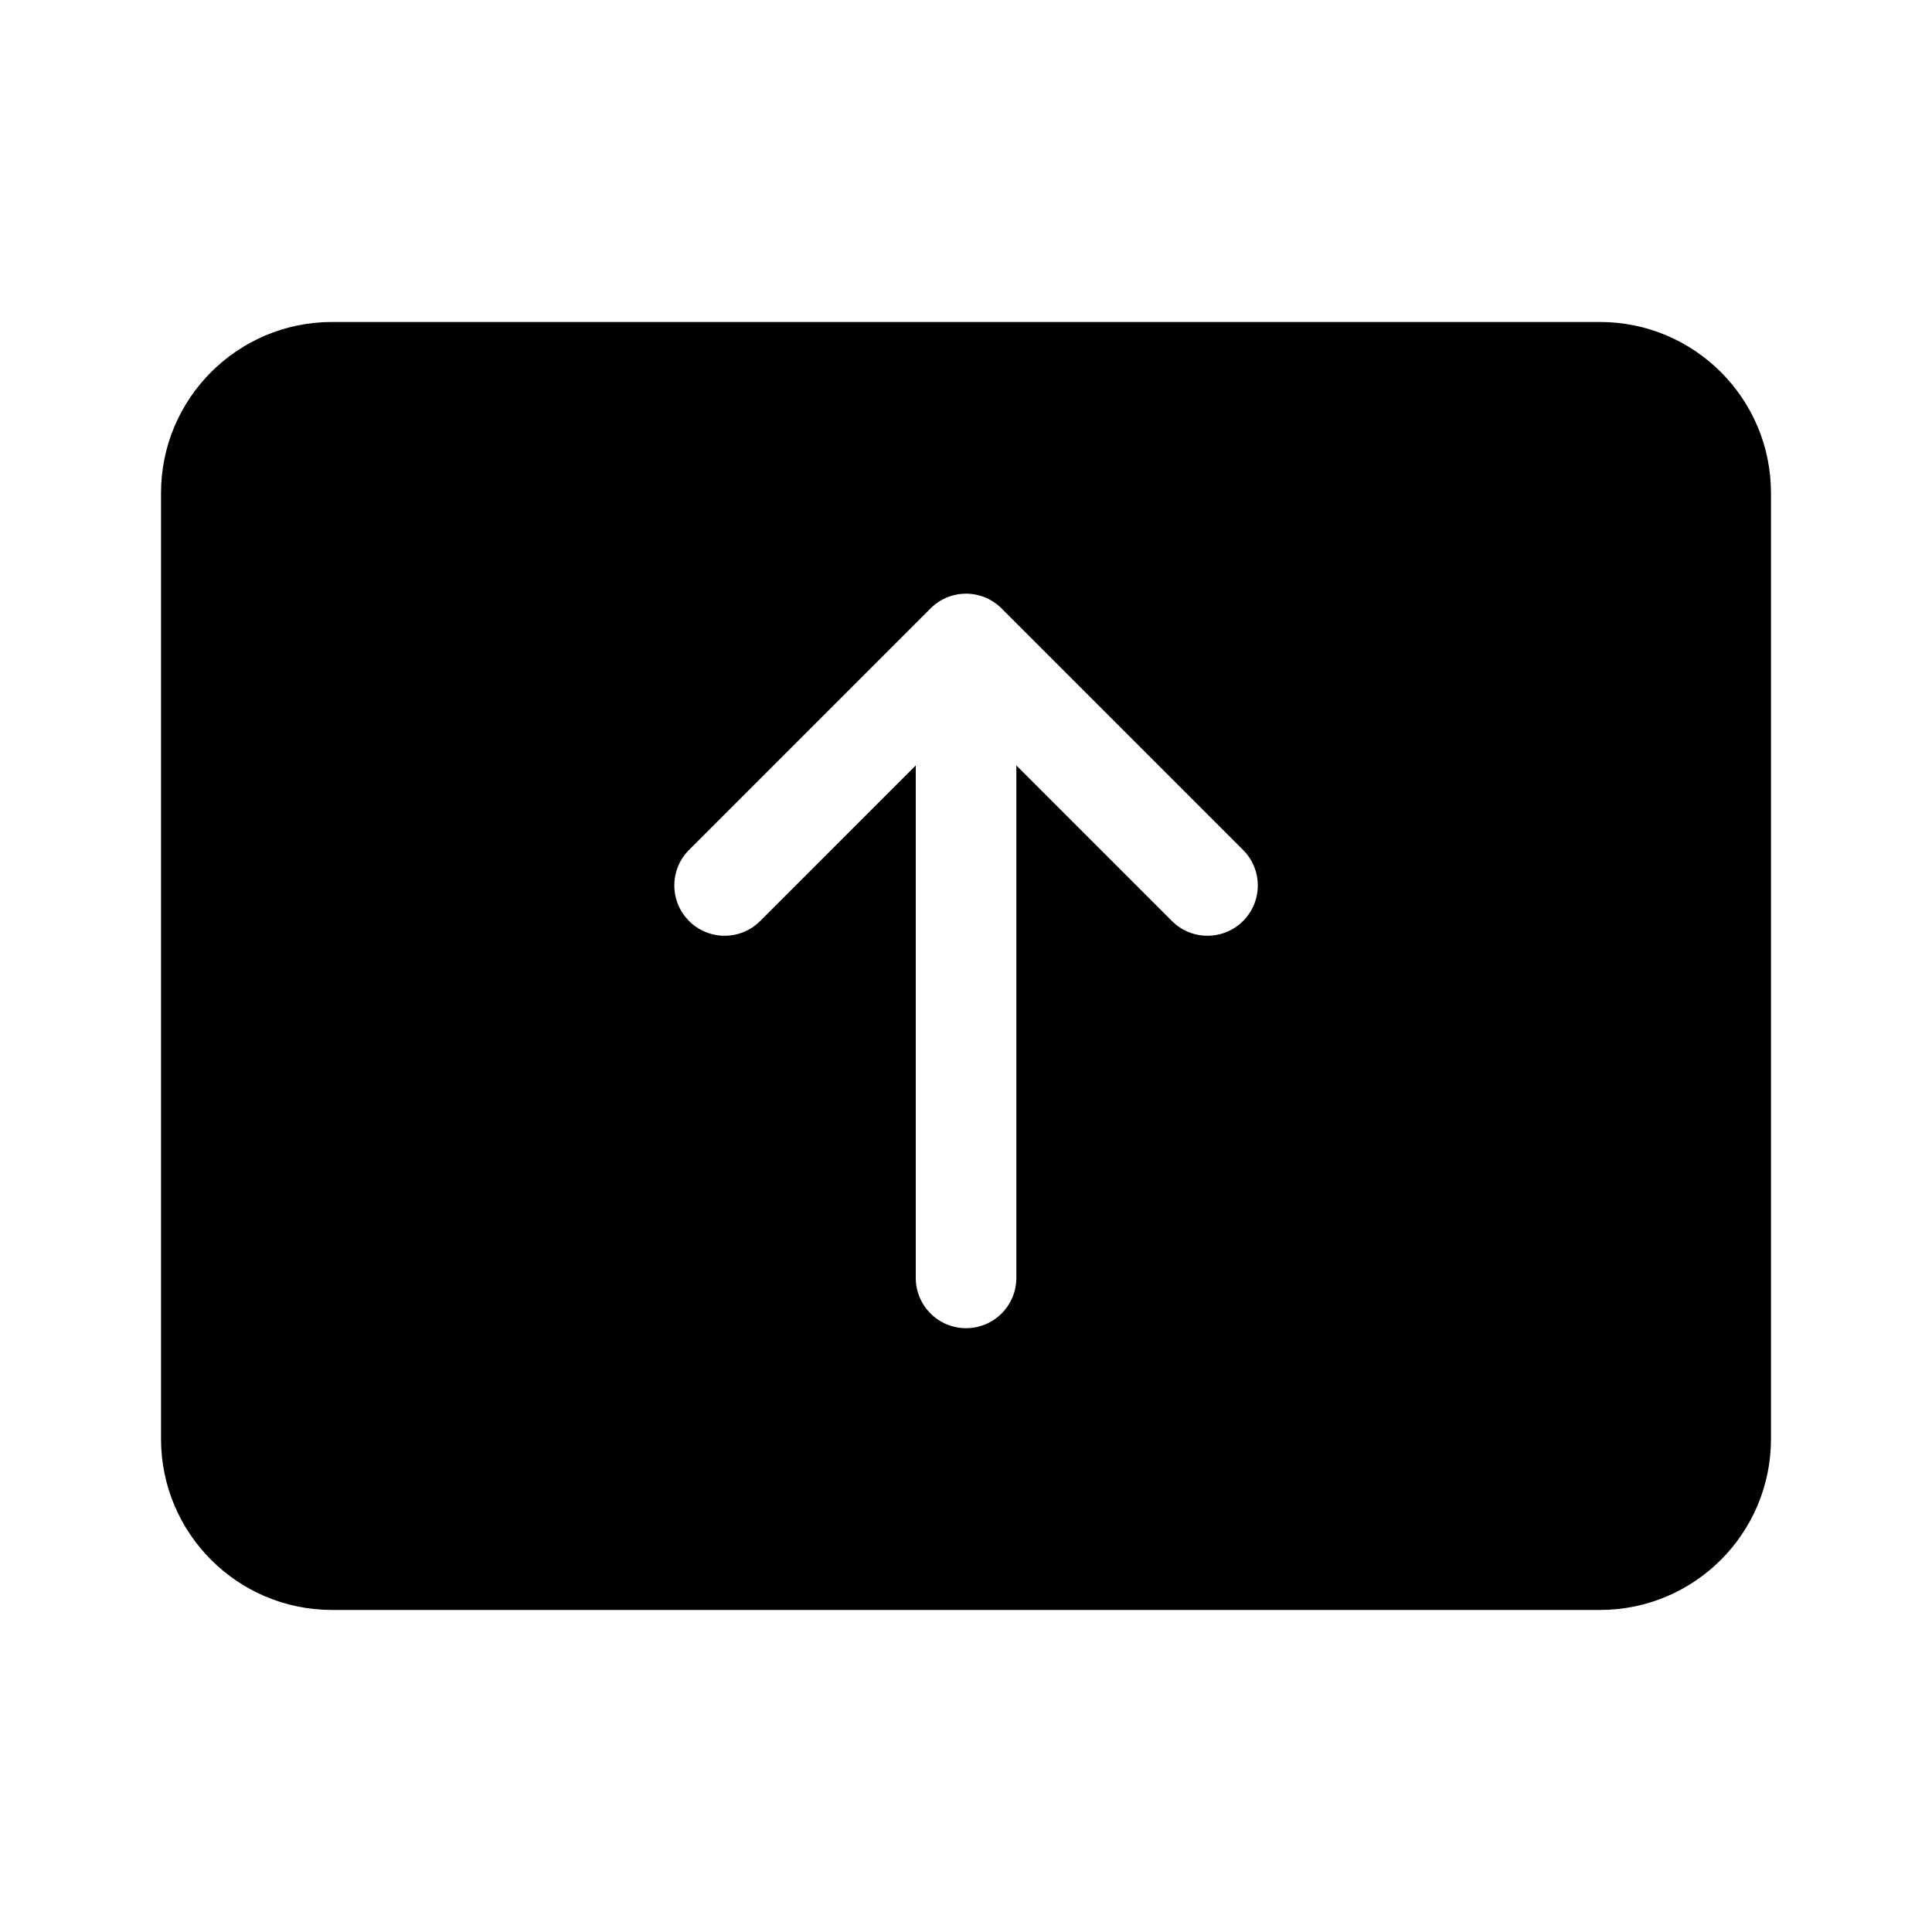 <!-- Generated by IcoMoon.io -->
<svg version="1.1" xmlns="http://www.w3.org/2000/svg" width="32" height="32" viewBox="0 0 32 32">
<title>share-screen-start-filled</title>
<path d="M5.5 5.333c-1.565 0-2.833 1.269-2.833 2.833v0 15.667c0 1.565 1.269 2.833 2.833 2.833v0h21c1.565 0 2.833-1.269 2.833-2.833v0-15.667c0-1.565-1.269-2.833-2.833-2.833v0h-21zM16 9.833c0.221 0 0.433 0.088 0.589 0.244l4 4c0.151 0.151 0.244 0.359 0.244 0.589 0 0.46-0.373 0.833-0.833 0.833-0.23 0-0.439-0.093-0.589-0.244v0l-2.577-2.577v8.488c0 0.46-0.373 0.833-0.833 0.833s-0.833-0.373-0.833-0.833v0-8.488l-2.577 2.577c-0.151 0.151-0.359 0.244-0.589 0.244-0.46 0-0.833-0.373-0.833-0.833 0-0.23 0.093-0.438 0.244-0.589v0l4-4c0.151-0.151 0.359-0.244 0.589-0.244 0 0 0 0 0 0v0z"></path>
</svg>
